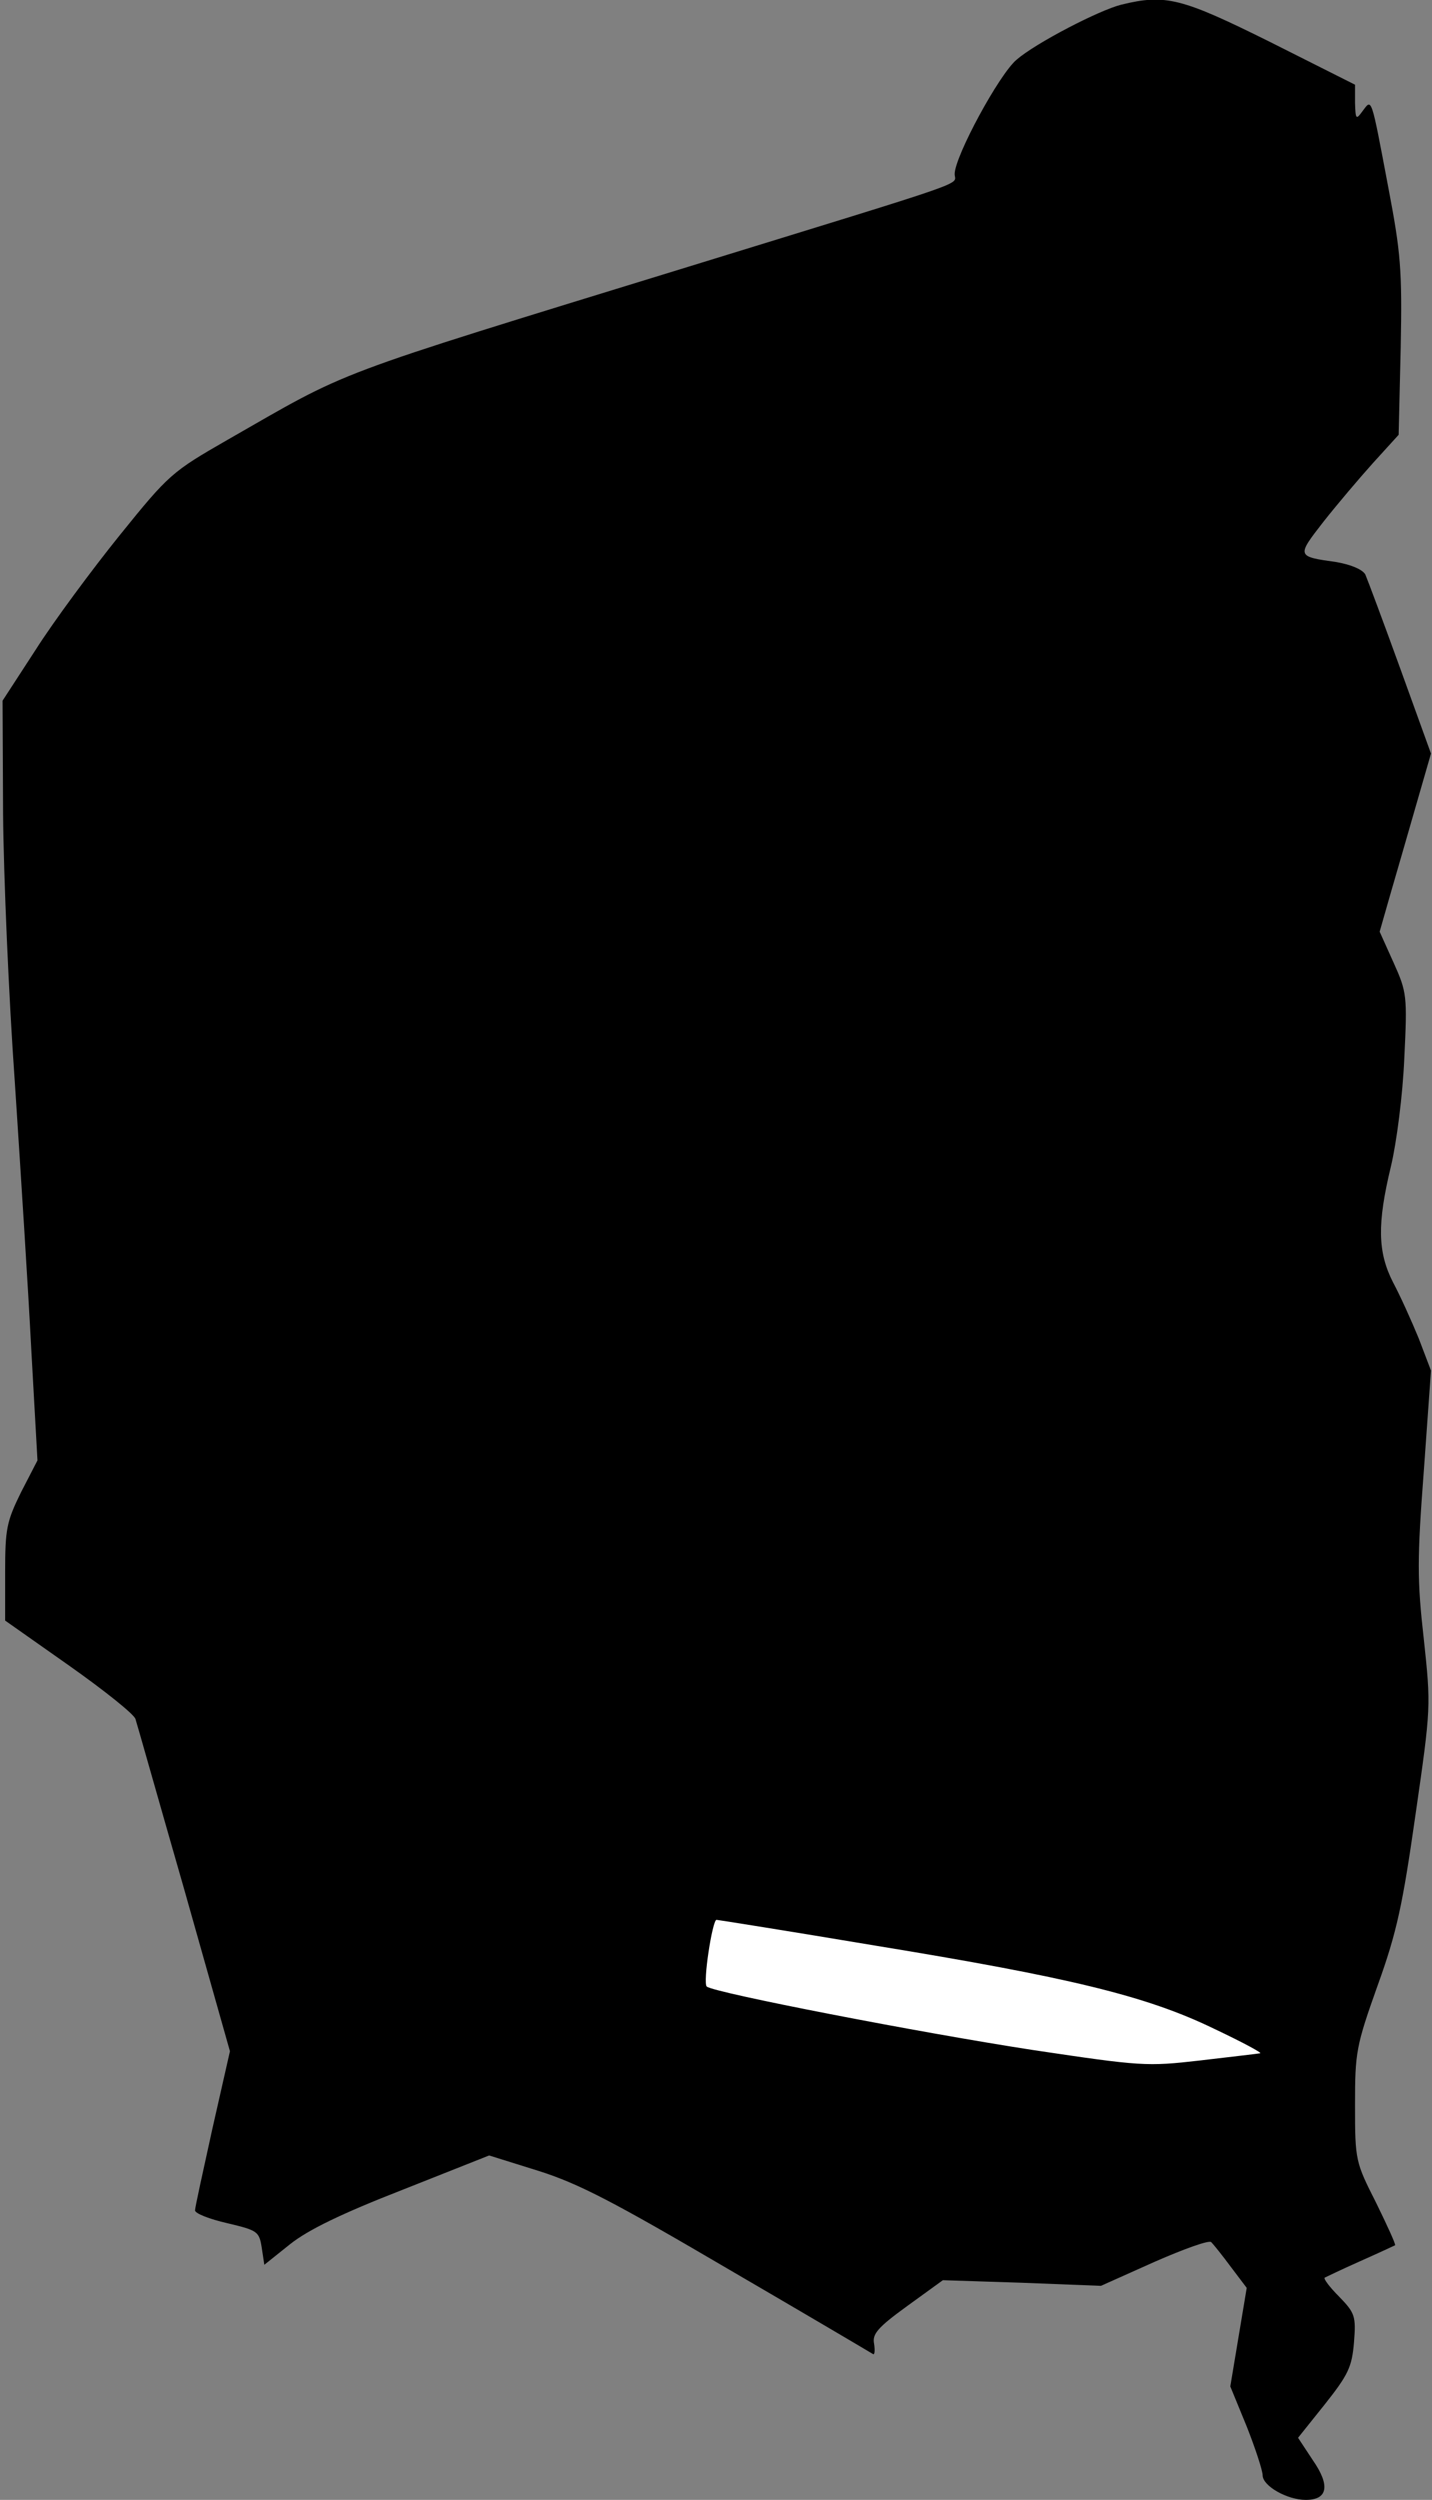 <?xml version="1.0" standalone="no"?>
<!DOCTYPE svg PUBLIC "-//W3C//DTD SVG 20010904//EN"
 "http://www.w3.org/TR/2001/REC-SVG-20010904/DTD/svg10.dtd">
<svg version="1.0" xmlns="http://www.w3.org/2000/svg"
 width="279pt" height="487pt" viewBox="0 0 279 487"
 preserveAspectRatio="xMidYMid meet">
<rect x="0" y="0" width="279" height="487" fill="#808080" stroke="none"/>
<g transform="translate(0,487) scale(0.1,-0.1)"
fill="#000000" stroke="none">
<path fill="#000000" stroke="none" d="M2185 4861 c-44 -11 -167 -75 -204
-107 -34 -28 -121 -189 -121 -223 0 -23 48 -6 -520 -181 -712 -219 -654 -198
-897 -337 -108 -62 -114 -67 -210 -186 -54 -67 -128 -167 -163 -222 l-65 -100
1 -220 c1 -121 11 -357 23 -525 11 -168 26 -402 32 -520 l12 -215 -32 -62
c-28 -57 -31 -71 -31 -156 l0 -94 125 -88 c68 -48 127 -95 129 -104 3 -9 45
-158 95 -332 l89 -315 -34 -150 c-18 -82 -34 -154 -34 -160 0 -6 28 -17 63
-25 59 -14 62 -16 67 -48 l5 -33 50 40 c35 28 101 60 219 106 l169 67 96 -30
c79 -25 146 -60 371 -192 151 -88 278 -163 281 -165 3 -2 4 7 2 20 -4 19 7 32
65 74 l69 50 154 -5 154 -6 105 47 c57 25 107 43 110 38 4 -4 21 -25 38 -48
l31 -41 -16 -96 -16 -96 32 -78 c17 -43 31 -86 31 -95 0 -21 48 -48 84 -48 43
0 48 28 14 77 l-29 44 52 65 c46 58 53 73 57 121 4 51 2 57 -29 89 -18 18 -31
35 -28 37 2 1 33 16 69 32 36 16 66 30 68 31 2 1 -15 38 -37 83 -40 79 -41 82
-41 190 0 103 2 115 44 233 38 105 49 159 74 334 30 208 30 210 16 341 -13
115 -13 156 0 327 l14 196 -24 63 c-14 34 -36 83 -50 109 -30 59 -31 114 -4
226 11 46 23 139 26 210 6 123 5 129 -21 187 l-27 60 20 70 c11 38 34 117 50
173 l30 104 -60 166 c-33 91 -64 174 -68 183 -6 10 -28 19 -56 24 -78 11 -78
11 -26 78 26 33 70 85 97 115 l50 55 4 170 c3 152 0 185 -24 311 -34 180 -32
174 -50 150 -13 -18 -14 -17 -15 16 l0 35 -165 83 c-173 86 -204 94 -290 73z"/>
<path fill="#ffffff" stroke="none" d="M1704 1080 c379 -62 529 -98 661 -162
55 -26 96 -48 90 -48 -5 -1 -58 -7 -117 -14 -104 -12 -115 -11 -323 20 -222
34 -624 112 -638 124 -8 7 11 130 19 130 2 0 141 -22 308 -50z"/>
</g>
</svg>
